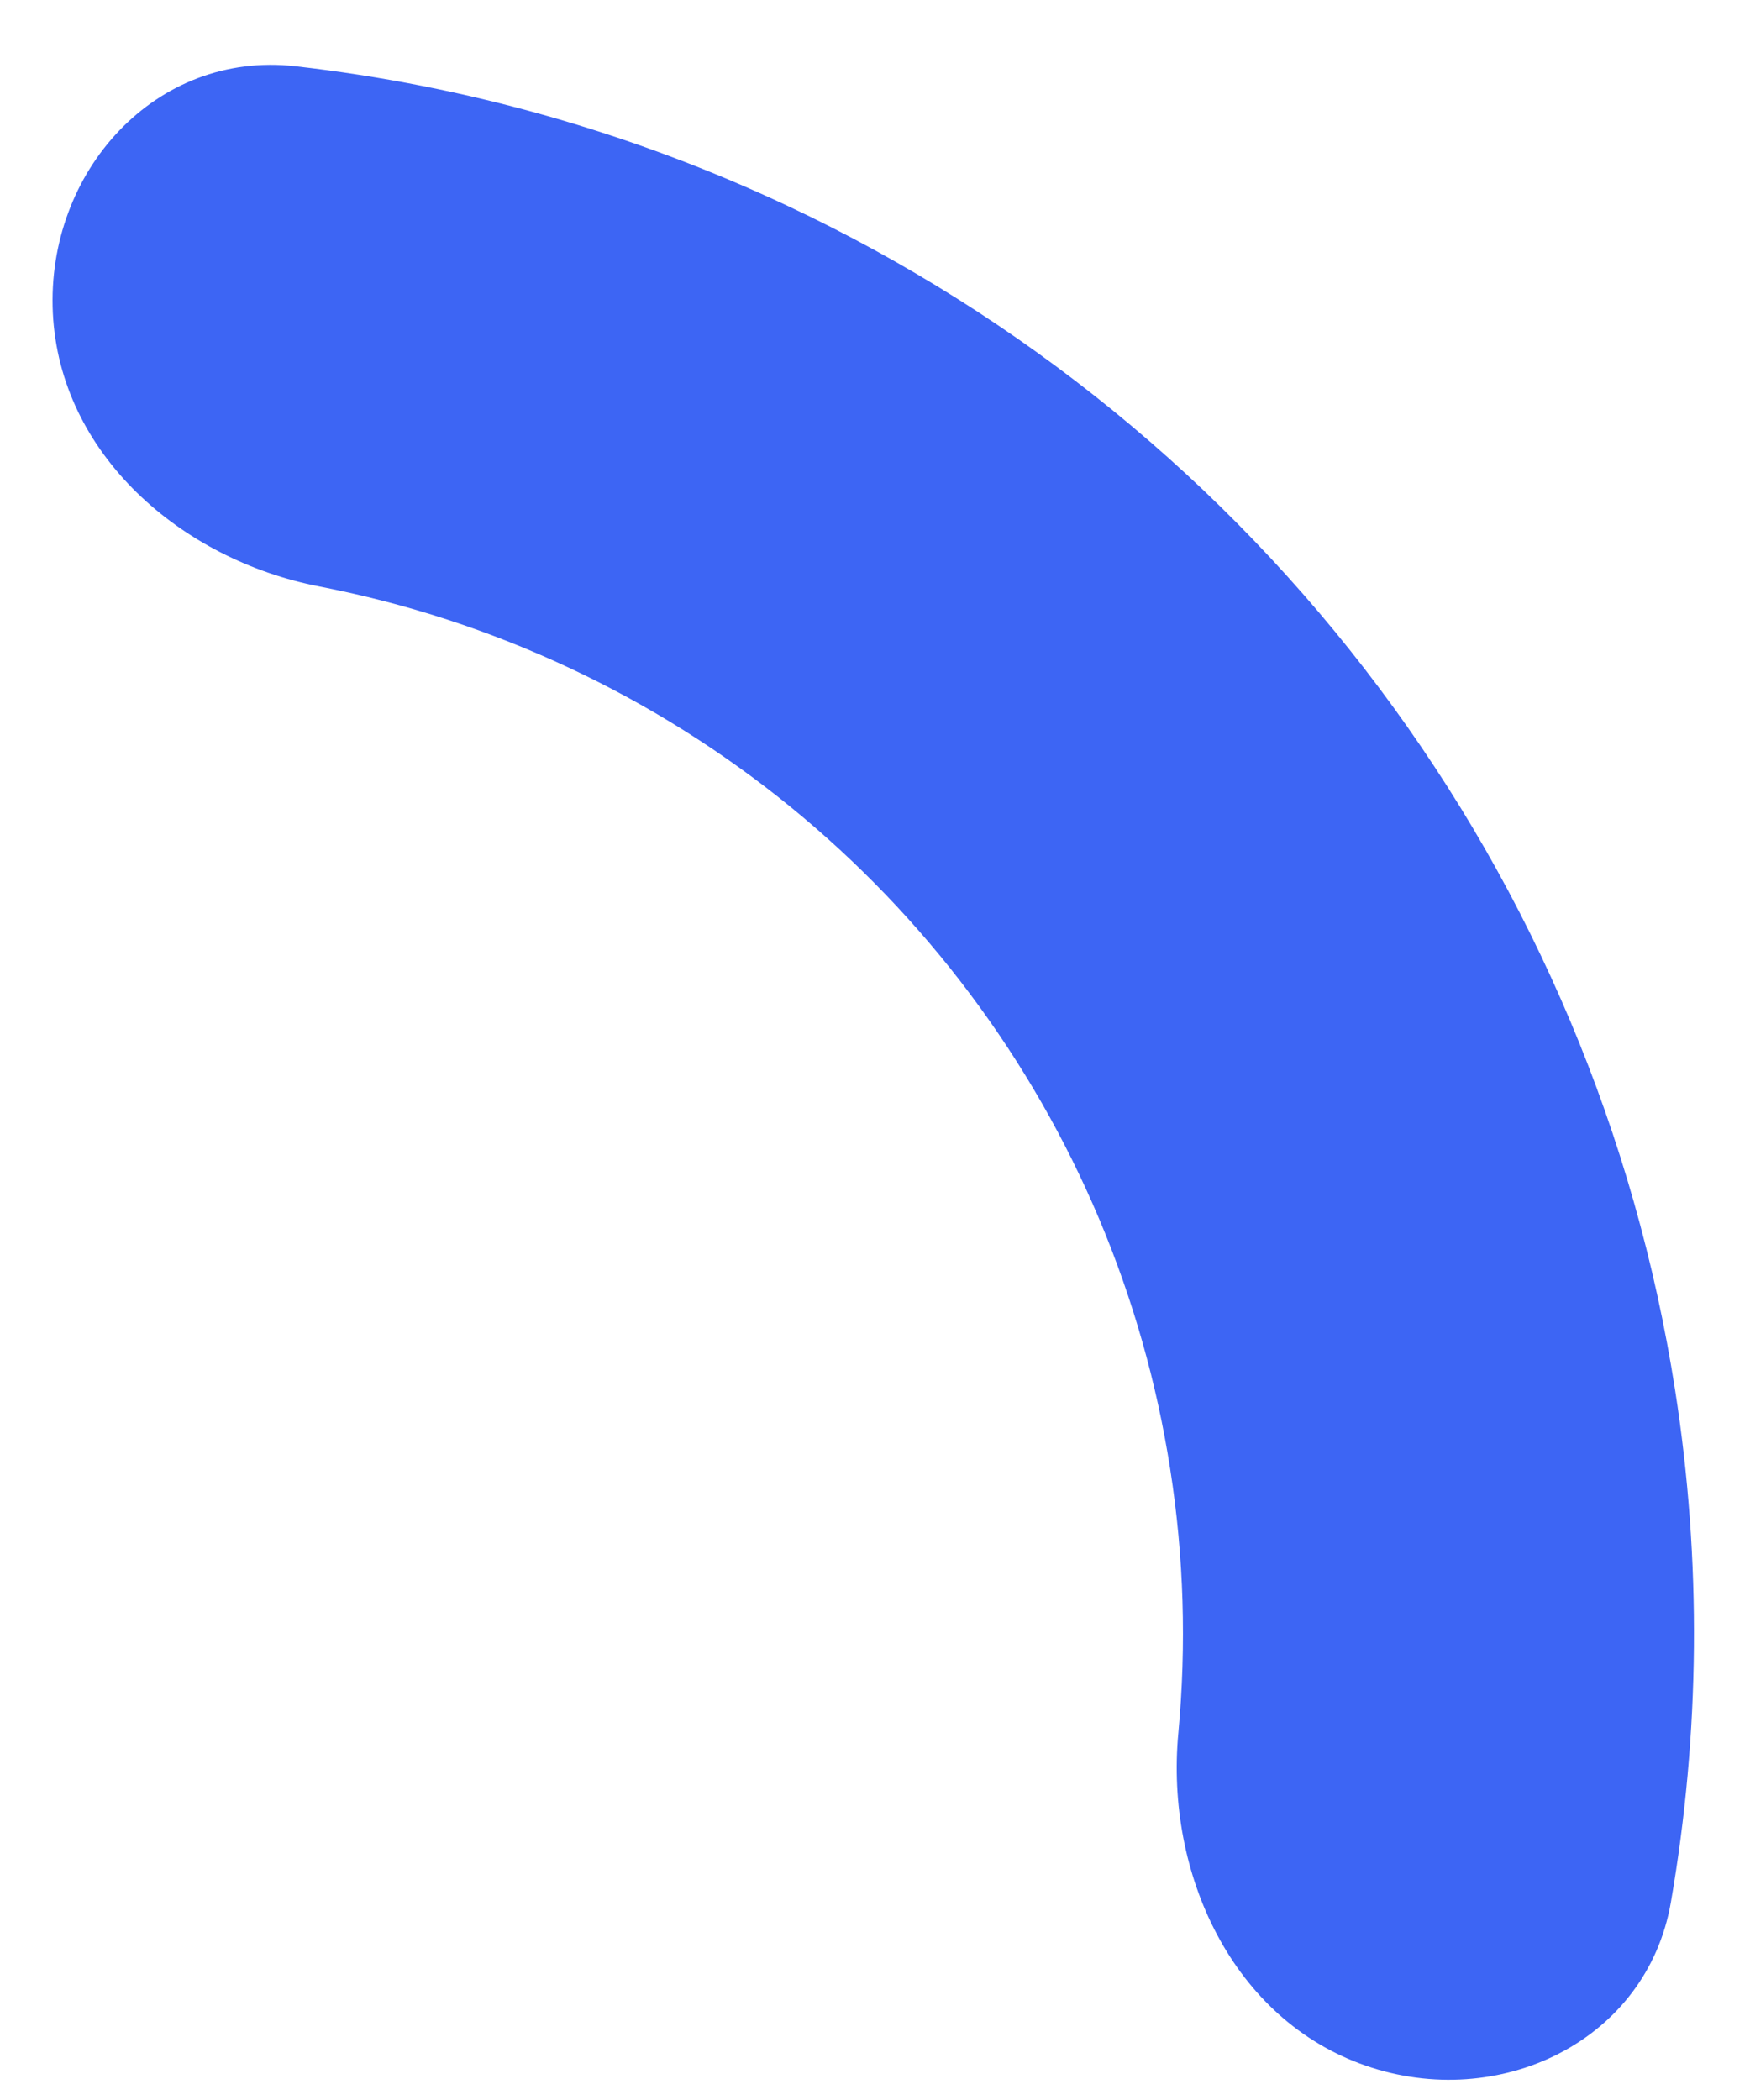 <svg width="15" height="18" viewBox="0 0 15 18" fill="none" xmlns="http://www.w3.org/2000/svg">
<path d="M0.453 2.683C0.395 1.475 1.332 0.43 2.534 0.568C3.993 0.734 5.419 1.138 6.756 1.767C8.756 2.708 10.495 4.125 11.82 5.895C13.146 7.664 14.017 9.731 14.358 11.915C14.586 13.375 14.572 14.858 14.322 16.304C14.116 17.496 12.849 18.102 11.707 17.706C10.564 17.31 9.987 16.059 10.1 14.855C10.17 14.103 10.148 13.342 10.03 12.591C9.8 11.114 9.211 9.716 8.315 8.52C7.419 7.324 6.244 6.366 4.891 5.73C4.203 5.406 3.479 5.171 2.738 5.027C1.551 4.797 0.512 3.891 0.453 2.683Z" fill="#3D65F4"/>
</svg>
